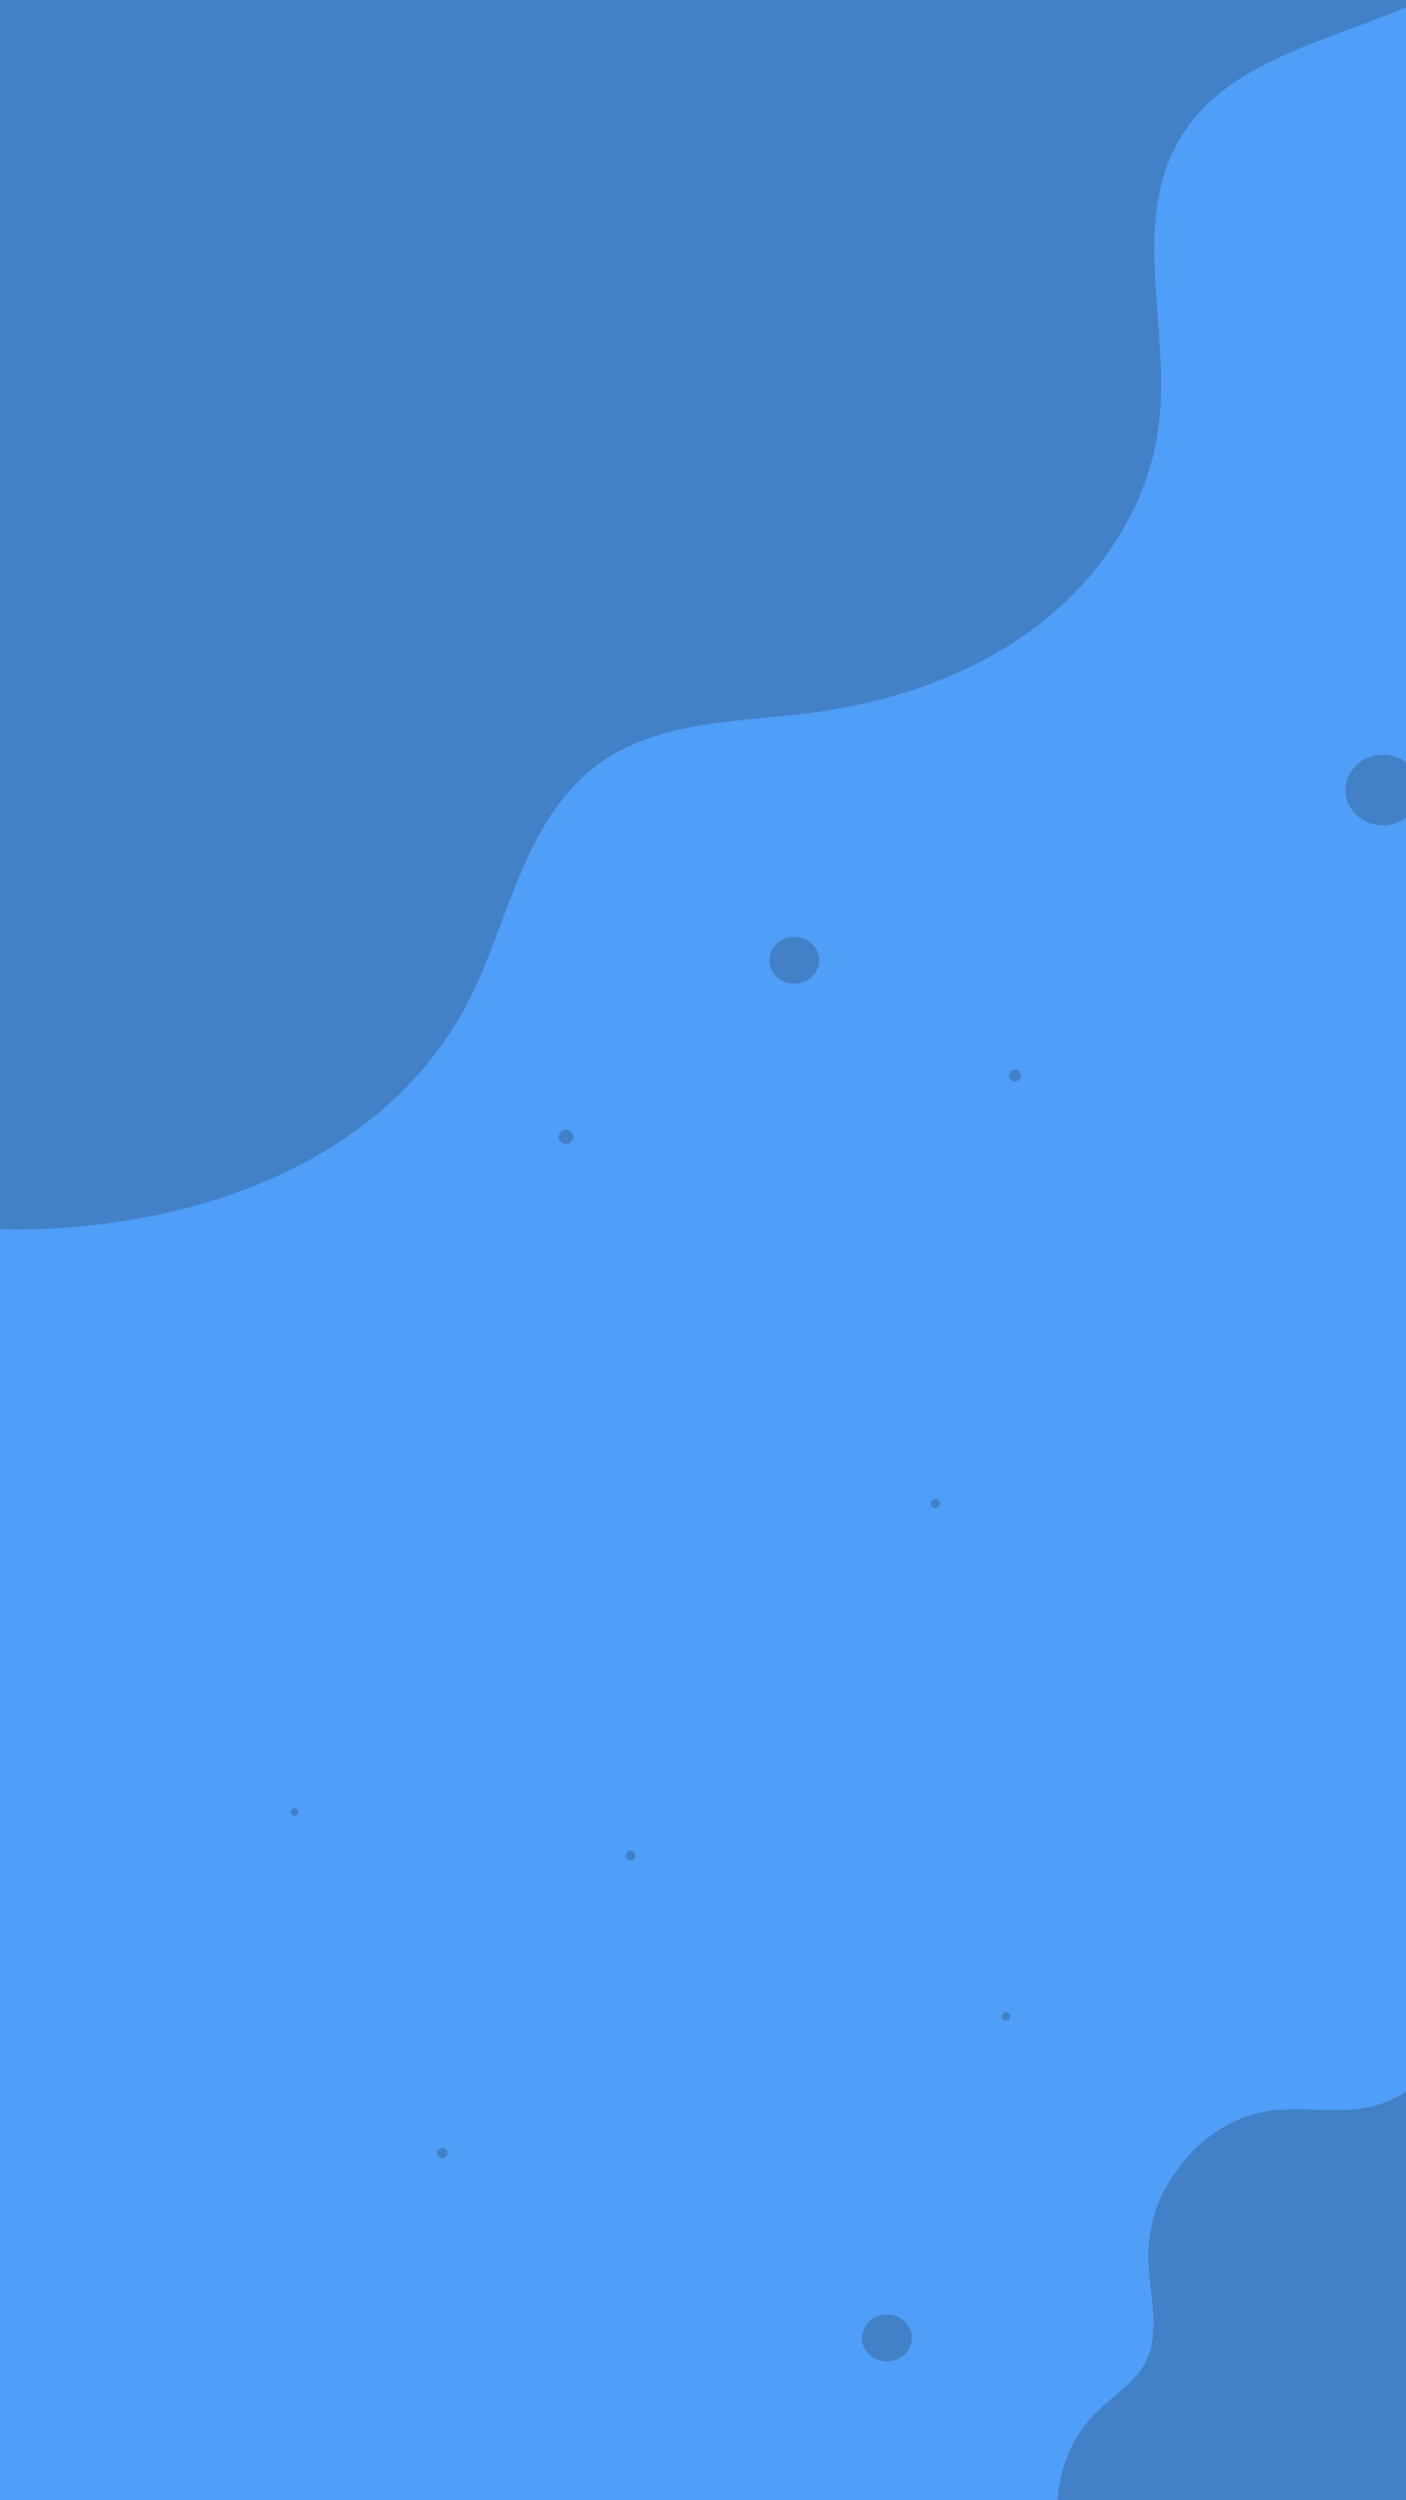 <svg xmlns="http://www.w3.org/2000/svg" xmlns:xlink="http://www.w3.org/1999/xlink" width="1080" zoomAndPan="magnify" viewBox="0 0 810 1440" height="1920" preserveAspectRatio="xMidYMid meet" version="1.0"><defs><clipPath id="ff07714788"><path d="M 63 659 L 69 659 L 69 664.664 L 63 664.664 Z M 63 659 " clip-rule="nonzero"/></clipPath><clipPath id="b384cb92f1"><path d="M 482 69.914 L 489 69.914 L 489 76 L 482 76 Z M 482 69.914 " clip-rule="nonzero"/></clipPath><clipPath id="7c6c0506f9"><path d="M 608 1159 L 810 1159 L 810 1440 L 608 1440 Z M 608 1159 " clip-rule="nonzero"/></clipPath><clipPath id="d97f54f1af"><path d="M 1037.09 1522.246 L 635.711 1599.52 L 562.125 1217.289 L 963.504 1140.016 Z M 1037.09 1522.246 " clip-rule="nonzero"/></clipPath><clipPath id="b36fa819dc"><path d="M 1037.09 1522.246 L 635.711 1599.52 L 562.125 1217.289 L 963.504 1140.016 Z M 1037.09 1522.246 " clip-rule="nonzero"/></clipPath><clipPath id="4026c095fa"><path d="M 536 863.398 L 542 863.398 L 542 869 L 536 869 Z M 536 863.398 " clip-rule="nonzero"/></clipPath></defs><rect x="-81" width="972" fill="#ffffff" y="-144" height="1728" fill-opacity="1"/><rect x="-81" width="972" fill="#ffffff" y="-144" height="1728" fill-opacity="1"/><rect x="-81" width="972" fill="#4f9ef8" y="-144" height="1728" fill-opacity="1"/><path fill="#4281c8" d="M -39.824 705.496 C -52.379 632.059 -55.602 557.016 -49.16 482.613 C -50.449 238.477 -51.414 -5.664 -38.215 -249.48 C 288.234 -235.953 627.879 -238.852 954.648 -243.359 C 953.363 -177.012 934.691 -117.426 895.09 -63.637 C 881.57 -45.281 866.117 -28.531 847.445 -15.648 C 793.035 21.715 711.262 23.969 678.746 81.621 C 651.383 129.609 674.562 190.484 667.48 245.238 C 661.684 291.941 633.352 333.812 595.688 361.832 C 558.02 389.855 511.98 404.992 465.301 410.789 C 423.449 415.941 378.055 415.297 344.25 440.422 C 305.941 468.766 294.992 519.977 276 563.777 C 226.098 679.082 85.41 719.344 -39.824 705.496 Z M -39.824 705.496 " fill-opacity="1" fill-rule="nonzero"/><path fill="#4281c8" d="M 818.262 455.047 C 818.262 454.379 818.227 453.715 818.156 453.051 C 818.09 452.391 817.984 451.73 817.848 451.078 C 817.711 450.426 817.539 449.777 817.332 449.141 C 817.129 448.504 816.891 447.879 816.621 447.262 C 816.352 446.648 816.047 446.047 815.715 445.457 C 815.383 444.871 815.02 444.301 814.629 443.746 C 814.234 443.191 813.816 442.656 813.367 442.141 C 812.918 441.629 812.445 441.133 811.945 440.664 C 811.445 440.191 810.926 439.746 810.379 439.324 C 809.832 438.902 809.266 438.504 808.68 438.133 C 808.094 437.766 807.488 437.422 806.863 437.109 C 806.242 436.793 805.605 436.508 804.953 436.254 C 804.297 436 803.633 435.777 802.957 435.582 C 802.285 435.391 801.598 435.227 800.906 435.098 C 800.215 434.969 799.516 434.871 798.812 434.805 C 798.109 434.738 797.406 434.707 796.699 434.707 C 795.992 434.707 795.289 434.738 794.586 434.805 C 793.883 434.871 793.188 434.969 792.492 435.098 C 791.801 435.227 791.117 435.391 790.441 435.582 C 789.766 435.777 789.102 436 788.449 436.254 C 787.797 436.508 787.156 436.793 786.535 437.109 C 785.914 437.422 785.309 437.766 784.719 438.133 C 784.133 438.504 783.566 438.902 783.02 439.324 C 782.477 439.746 781.953 440.191 781.453 440.664 C 780.953 441.133 780.48 441.629 780.031 442.141 C 779.582 442.656 779.164 443.191 778.77 443.746 C 778.379 444.301 778.016 444.871 777.684 445.457 C 777.352 446.047 777.051 446.648 776.777 447.262 C 776.508 447.879 776.27 448.504 776.066 449.141 C 775.859 449.777 775.688 450.426 775.551 451.078 C 775.414 451.73 775.312 452.391 775.242 453.051 C 775.172 453.715 775.137 454.379 775.137 455.047 C 775.137 455.711 775.172 456.375 775.242 457.039 C 775.312 457.703 775.414 458.359 775.551 459.016 C 775.688 459.668 775.859 460.312 776.066 460.949 C 776.27 461.586 776.508 462.215 776.777 462.828 C 777.051 463.445 777.352 464.047 777.684 464.633 C 778.016 465.223 778.379 465.793 778.77 466.344 C 779.164 466.898 779.582 467.434 780.031 467.949 C 780.48 468.465 780.953 468.957 781.453 469.43 C 781.953 469.898 782.477 470.344 783.02 470.77 C 783.566 471.191 784.133 471.586 784.719 471.957 C 785.309 472.328 785.914 472.668 786.535 472.984 C 787.156 473.297 787.797 473.582 788.449 473.836 C 789.102 474.09 789.766 474.316 790.441 474.508 C 791.117 474.703 791.801 474.863 792.492 474.996 C 793.188 475.125 793.883 475.223 794.586 475.285 C 795.289 475.352 795.992 475.387 796.699 475.387 C 797.406 475.387 798.109 475.352 798.812 475.285 C 799.516 475.223 800.215 475.125 800.906 474.996 C 801.598 474.863 802.285 474.703 802.957 474.508 C 803.633 474.316 804.297 474.09 804.953 473.836 C 805.605 473.582 806.242 473.297 806.863 472.984 C 807.488 472.668 808.094 472.328 808.68 471.957 C 809.266 471.586 809.832 471.191 810.379 470.77 C 810.926 470.344 811.445 469.898 811.945 469.43 C 812.445 468.957 812.918 468.465 813.367 467.949 C 813.816 467.434 814.234 466.898 814.629 466.344 C 815.02 465.793 815.383 465.223 815.715 464.633 C 816.047 464.047 816.352 463.445 816.621 462.828 C 816.891 462.215 817.129 461.586 817.332 460.949 C 817.539 460.312 817.711 459.668 817.848 459.016 C 817.984 458.359 818.09 457.703 818.156 457.039 C 818.227 456.375 818.262 455.711 818.262 455.047 Z M 818.262 455.047 " fill-opacity="1" fill-rule="nonzero"/><path fill="#4281c8" d="M 471.953 553.059 C 471.953 552.172 471.859 551.297 471.676 550.426 C 471.492 549.559 471.219 548.711 470.859 547.895 C 470.496 547.074 470.055 546.297 469.527 545.559 C 469.004 544.824 468.41 544.141 467.742 543.512 C 467.074 542.887 466.348 542.328 465.562 541.836 C 464.777 541.344 463.949 540.926 463.078 540.586 C 462.207 540.246 461.309 539.992 460.383 539.82 C 459.457 539.645 458.52 539.559 457.578 539.559 C 456.633 539.559 455.699 539.645 454.773 539.82 C 453.848 539.992 452.949 540.246 452.074 540.586 C 451.203 540.926 450.375 541.344 449.59 541.836 C 448.805 542.328 448.078 542.887 447.414 543.512 C 446.746 544.141 446.148 544.824 445.625 545.559 C 445.102 546.297 444.656 547.074 444.297 547.895 C 443.934 548.711 443.664 549.559 443.477 550.426 C 443.293 551.297 443.203 552.172 443.203 553.059 C 443.203 553.945 443.293 554.824 443.477 555.695 C 443.664 556.562 443.934 557.406 444.297 558.227 C 444.656 559.047 445.102 559.824 445.625 560.562 C 446.148 561.297 446.746 561.98 447.414 562.605 C 448.078 563.234 448.805 563.793 449.59 564.285 C 450.375 564.777 451.203 565.195 452.074 565.535 C 452.949 565.871 453.848 566.129 454.773 566.301 C 455.699 566.477 456.633 566.562 457.578 566.562 C 458.52 566.562 459.457 566.477 460.383 566.301 C 461.309 566.129 462.207 565.871 463.078 565.535 C 463.949 565.195 464.777 564.777 465.562 564.285 C 466.348 563.793 467.074 563.234 467.742 562.605 C 468.41 561.98 469.004 561.297 469.527 560.562 C 470.055 559.824 470.496 559.047 470.859 558.227 C 471.219 557.406 471.492 556.562 471.676 555.695 C 471.859 554.824 471.953 553.945 471.953 553.059 Z M 471.953 553.059 " fill-opacity="1" fill-rule="nonzero"/><path fill="#4281c8" d="M 330.219 654.758 C 330.219 654.48 330.191 654.207 330.141 653.938 C 330.086 653.664 330.004 653.402 329.898 653.145 C 329.793 652.891 329.664 652.648 329.512 652.418 C 329.355 652.188 329.184 651.977 328.988 651.781 C 328.793 651.586 328.578 651.41 328.352 651.258 C 328.121 651.105 327.879 650.977 327.621 650.867 C 327.367 650.762 327.105 650.684 326.832 650.629 C 326.562 650.574 326.289 650.547 326.012 650.547 C 325.734 650.547 325.461 650.574 325.191 650.629 C 324.922 650.684 324.656 650.762 324.402 650.867 C 324.148 650.977 323.906 651.105 323.676 651.258 C 323.445 651.41 323.234 651.586 323.039 651.781 C 322.844 651.977 322.668 652.188 322.516 652.418 C 322.359 652.648 322.23 652.891 322.125 653.145 C 322.02 653.402 321.941 653.664 321.887 653.938 C 321.832 654.207 321.805 654.48 321.805 654.758 C 321.805 655.031 321.832 655.309 321.887 655.578 C 321.941 655.848 322.02 656.113 322.125 656.367 C 322.23 656.621 322.359 656.863 322.516 657.094 C 322.668 657.324 322.844 657.535 323.039 657.734 C 323.234 657.93 323.445 658.102 323.676 658.254 C 323.906 658.41 324.148 658.539 324.402 658.645 C 324.656 658.75 324.922 658.832 325.191 658.883 C 325.461 658.938 325.734 658.965 326.012 658.965 C 326.289 658.965 326.562 658.938 326.832 658.883 C 327.105 658.832 327.367 658.75 327.621 658.645 C 327.879 658.539 328.121 658.41 328.352 658.254 C 328.578 658.102 328.793 657.93 328.988 657.734 C 329.184 657.535 329.355 657.324 329.512 657.094 C 329.664 656.863 329.793 656.621 329.898 656.367 C 330.004 656.113 330.086 655.848 330.141 655.578 C 330.191 655.309 330.219 655.031 330.219 654.758 Z M 330.219 654.758 " fill-opacity="1" fill-rule="nonzero"/><path fill="#4281c8" d="M 588.176 619.426 C 588.176 618.973 588.09 618.535 587.918 618.117 C 587.742 617.699 587.496 617.328 587.176 617.008 C 586.855 616.688 586.484 616.441 586.066 616.266 C 585.648 616.094 585.211 616.008 584.758 616.008 C 584.305 616.008 583.871 616.094 583.449 616.266 C 583.031 616.441 582.664 616.688 582.34 617.008 C 582.02 617.328 581.773 617.699 581.602 618.117 C 581.426 618.535 581.34 618.973 581.34 619.426 C 581.34 619.879 581.426 620.316 581.602 620.734 C 581.773 621.152 582.02 621.523 582.34 621.844 C 582.664 622.164 583.031 622.41 583.449 622.586 C 583.871 622.758 584.305 622.844 584.758 622.844 C 585.211 622.844 585.648 622.758 586.066 622.586 C 586.484 622.41 586.855 622.164 587.176 621.844 C 587.496 621.523 587.742 621.152 587.918 620.734 C 588.09 620.316 588.176 619.879 588.176 619.426 Z M 588.176 619.426 " fill-opacity="1" fill-rule="nonzero"/><path fill="#4281c8" d="M 528.574 367.902 C 528.574 367.59 528.516 367.285 528.395 366.996 C 528.273 366.707 528.102 366.449 527.883 366.227 C 527.66 366.008 527.402 365.836 527.113 365.715 C 526.824 365.594 526.523 365.535 526.207 365.535 C 525.895 365.535 525.594 365.594 525.301 365.715 C 525.012 365.836 524.758 366.008 524.535 366.227 C 524.312 366.449 524.141 366.707 524.023 366.996 C 523.902 367.285 523.84 367.59 523.84 367.902 C 523.84 368.215 523.902 368.52 524.023 368.809 C 524.141 369.098 524.312 369.355 524.535 369.574 C 524.758 369.797 525.012 369.969 525.301 370.09 C 525.594 370.211 525.895 370.27 526.207 370.27 C 526.523 370.27 526.824 370.211 527.113 370.09 C 527.402 369.969 527.66 369.797 527.883 369.574 C 528.102 369.355 528.273 369.098 528.395 368.809 C 528.516 368.52 528.574 368.215 528.574 367.902 Z M 528.574 367.902 " fill-opacity="1" fill-rule="nonzero"/><path fill="#4281c8" d="M 204.441 446.543 C 204.441 446.148 204.363 445.766 204.215 445.402 C 204.062 445.035 203.848 444.715 203.566 444.434 C 203.289 444.156 202.965 443.938 202.602 443.789 C 202.234 443.637 201.855 443.562 201.461 443.562 C 201.066 443.562 200.684 443.637 200.32 443.789 C 199.953 443.938 199.633 444.156 199.352 444.434 C 199.074 444.715 198.859 445.035 198.707 445.402 C 198.555 445.766 198.48 446.148 198.48 446.543 C 198.48 446.938 198.555 447.316 198.707 447.684 C 198.859 448.047 199.074 448.371 199.352 448.648 C 199.633 448.93 199.953 449.145 200.32 449.297 C 200.684 449.445 201.066 449.523 201.461 449.523 C 201.855 449.523 202.234 449.445 202.602 449.297 C 202.965 449.145 203.289 448.93 203.566 448.648 C 203.848 448.371 204.062 448.047 204.215 447.684 C 204.363 447.316 204.441 446.938 204.441 446.543 Z M 204.441 446.543 " fill-opacity="1" fill-rule="nonzero"/><g clip-path="url(#ff07714788)"><path fill="#4281c8" d="M 68.844 661.859 C 68.844 661.484 68.773 661.129 68.629 660.785 C 68.488 660.441 68.285 660.137 68.023 659.875 C 67.758 659.609 67.457 659.41 67.113 659.266 C 66.77 659.125 66.41 659.051 66.039 659.051 C 65.668 659.051 65.309 659.125 64.965 659.266 C 64.621 659.41 64.32 659.609 64.055 659.875 C 63.793 660.137 63.59 660.441 63.449 660.785 C 63.305 661.129 63.234 661.484 63.234 661.859 C 63.234 662.23 63.305 662.59 63.449 662.934 C 63.59 663.273 63.793 663.578 64.055 663.844 C 64.32 664.105 64.621 664.309 64.965 664.449 C 65.309 664.594 65.668 664.664 66.039 664.664 C 66.41 664.664 66.77 664.594 67.113 664.449 C 67.457 664.309 67.758 664.105 68.023 663.844 C 68.285 663.578 68.488 663.273 68.629 662.934 C 68.773 662.59 68.844 662.23 68.844 661.859 Z M 68.844 661.859 " fill-opacity="1" fill-rule="nonzero"/></g><path fill="#4281c8" d="M 118.543 250.25 C 118.543 249.961 118.488 249.68 118.375 249.41 C 118.266 249.141 118.105 248.906 117.898 248.699 C 117.695 248.496 117.457 248.336 117.188 248.227 C 116.922 248.113 116.641 248.059 116.352 248.059 C 116.059 248.059 115.781 248.113 115.512 248.227 C 115.242 248.336 115.008 248.496 114.801 248.699 C 114.598 248.906 114.438 249.141 114.328 249.41 C 114.215 249.68 114.16 249.961 114.16 250.25 C 114.16 250.539 114.215 250.82 114.328 251.09 C 114.438 251.355 114.598 251.594 114.801 251.801 C 115.008 252.004 115.242 252.164 115.512 252.273 C 115.781 252.387 116.059 252.441 116.352 252.441 C 116.641 252.441 116.922 252.387 117.188 252.273 C 117.457 252.164 117.695 252.004 117.898 251.801 C 118.105 251.594 118.266 251.355 118.375 251.09 C 118.488 250.82 118.543 250.539 118.543 250.25 Z M 118.543 250.25 " fill-opacity="1" fill-rule="nonzero"/><path fill="#4281c8" d="M 312.691 275.234 C 312.691 274.863 312.617 274.504 312.477 274.16 C 312.332 273.816 312.133 273.516 311.867 273.25 C 311.605 272.988 311.301 272.785 310.957 272.645 C 310.613 272.5 310.258 272.43 309.883 272.43 C 309.512 272.43 309.156 272.5 308.812 272.645 C 308.469 272.785 308.164 272.988 307.902 273.25 C 307.637 273.516 307.438 273.816 307.293 274.16 C 307.152 274.504 307.078 274.863 307.078 275.234 C 307.078 275.609 307.152 275.965 307.293 276.309 C 307.438 276.652 307.637 276.957 307.902 277.219 C 308.164 277.48 308.469 277.684 308.812 277.828 C 309.156 277.969 309.512 278.039 309.883 278.039 C 310.258 278.039 310.613 277.969 310.957 277.828 C 311.301 277.684 311.605 277.48 311.867 277.219 C 312.133 276.957 312.332 276.652 312.477 276.309 C 312.617 275.965 312.691 275.609 312.691 275.234 Z M 312.691 275.234 " fill-opacity="1" fill-rule="nonzero"/><g clip-path="url(#b384cb92f1)"><path fill="#4281c8" d="M 488.078 72.543 C 488.078 72.195 488.012 71.859 487.879 71.539 C 487.746 71.215 487.555 70.93 487.309 70.684 C 487.062 70.438 486.777 70.246 486.457 70.113 C 486.133 69.98 485.801 69.914 485.449 69.914 C 485.102 69.914 484.766 69.98 484.445 70.113 C 484.121 70.246 483.836 70.438 483.59 70.684 C 483.344 70.93 483.152 71.215 483.02 71.539 C 482.887 71.859 482.82 72.195 482.82 72.543 C 482.82 72.891 482.887 73.227 483.02 73.551 C 483.152 73.871 483.344 74.156 483.59 74.402 C 483.836 74.648 484.121 74.84 484.445 74.973 C 484.766 75.105 485.102 75.172 485.449 75.172 C 485.801 75.172 486.133 75.105 486.457 74.973 C 486.777 74.84 487.062 74.648 487.309 74.402 C 487.555 74.156 487.746 73.871 487.879 73.551 C 488.012 73.227 488.078 72.891 488.078 72.543 Z M 488.078 72.543 " fill-opacity="1" fill-rule="nonzero"/></g><g clip-path="url(#7c6c0506f9)"><g clip-path="url(#d97f54f1af)"><g clip-path="url(#b36fa819dc)"><path fill="#4281c8" d="M 611.406 1467.898 C 621.605 1512.004 661.312 1532.191 666.906 1534.684 C 693.953 1546.707 724.316 1547.797 752.406 1539.172 C 768.934 1534.082 784.902 1527.141 801.828 1523.578 C 855.715 1512.148 911.199 1546.535 963.727 1519.188 C 994.234 1503.316 1021.18 1463.215 1016.676 1426.801 C 1013.395 1400.102 990.609 1384.695 973.238 1366.637 C 943.625 1335.812 936.383 1293.246 936.672 1251.742 C 936.832 1229.906 936.359 1207.137 926.535 1187.629 C 915.582 1165.922 888.57 1154.594 865.211 1160.699 C 837.984 1167.797 826.285 1199.289 799.602 1210.254 C 776.773 1219.625 753.797 1212.34 730.258 1215.918 C 712.664 1218.602 696.586 1228.379 684.688 1241.625 C 666.809 1261.594 659.535 1283.742 662.047 1309.836 C 664.066 1330.75 669.484 1352.367 653.527 1369.555 C 646.715 1376.895 638.328 1382.582 631.273 1389.715 C 610.938 1410.211 605.039 1440.285 611.406 1467.898 Z M 611.406 1467.898 " fill-opacity="1" fill-rule="nonzero"/></g></g></g><path fill="#4281c8" d="M 525.324 1346.547 C 525.324 1345.66 525.23 1344.781 525.047 1343.91 C 524.863 1343.043 524.59 1342.199 524.23 1341.379 C 523.867 1340.559 523.426 1339.781 522.902 1339.047 C 522.379 1338.309 521.781 1337.625 521.113 1337 C 520.445 1336.371 519.719 1335.812 518.938 1335.32 C 518.152 1334.828 517.324 1334.41 516.449 1334.074 C 515.578 1333.734 514.68 1333.477 513.754 1333.305 C 512.828 1333.133 511.895 1333.043 510.949 1333.043 C 510.004 1333.043 509.07 1333.133 508.145 1333.305 C 507.219 1333.477 506.32 1333.734 505.449 1334.074 C 504.578 1334.41 503.746 1334.828 502.965 1335.32 C 502.18 1335.812 501.453 1336.371 500.785 1337 C 500.117 1337.625 499.523 1338.309 498.996 1339.047 C 498.473 1339.781 498.031 1340.559 497.668 1341.379 C 497.309 1342.199 497.035 1343.043 496.852 1343.91 C 496.668 1344.781 496.574 1345.66 496.574 1346.547 C 496.574 1347.434 496.668 1348.309 496.852 1349.18 C 497.035 1350.051 497.309 1350.895 497.668 1351.711 C 498.031 1352.531 498.473 1353.309 498.996 1354.047 C 499.523 1354.785 500.117 1355.465 500.785 1356.094 C 501.453 1356.719 502.18 1357.277 502.965 1357.773 C 503.746 1358.266 504.578 1358.68 505.449 1359.02 C 506.32 1359.359 507.219 1359.613 508.145 1359.789 C 509.07 1359.961 510.004 1360.047 510.949 1360.047 C 511.895 1360.047 512.828 1359.961 513.754 1359.789 C 514.68 1359.613 515.578 1359.359 516.449 1359.02 C 517.324 1358.68 518.152 1358.266 518.934 1357.773 C 519.719 1357.277 520.445 1356.719 521.113 1356.094 C 521.781 1355.465 522.379 1354.785 522.902 1354.047 C 523.426 1353.309 523.867 1352.531 524.23 1351.711 C 524.59 1350.895 524.863 1350.051 525.047 1349.18 C 525.23 1348.309 525.324 1347.434 525.324 1346.547 Z M 525.324 1346.547 " fill-opacity="1" fill-rule="nonzero"/><path fill="#4281c8" d="M 641.551 1412.91 C 641.551 1412.457 641.465 1412.023 641.289 1411.602 C 641.117 1411.184 640.867 1410.816 640.547 1410.496 C 640.227 1410.172 639.859 1409.926 639.441 1409.754 C 639.02 1409.578 638.586 1409.492 638.133 1409.492 C 637.68 1409.492 637.242 1409.578 636.824 1409.754 C 636.406 1409.926 636.035 1410.172 635.715 1410.496 C 635.395 1410.816 635.148 1411.184 634.973 1411.602 C 634.801 1412.023 634.715 1412.457 634.715 1412.91 C 634.715 1413.363 634.801 1413.801 634.973 1414.219 C 635.148 1414.641 635.395 1415.008 635.715 1415.328 C 636.035 1415.648 636.406 1415.898 636.824 1416.07 C 637.242 1416.246 637.68 1416.332 638.133 1416.332 C 638.586 1416.332 639.02 1416.246 639.441 1416.07 C 639.859 1415.898 640.227 1415.648 640.547 1415.328 C 640.867 1415.008 641.117 1414.641 641.289 1414.219 C 641.465 1413.801 641.551 1413.363 641.551 1412.91 Z M 641.551 1412.91 " fill-opacity="1" fill-rule="nonzero"/><path fill="#4281c8" d="M 581.945 1161.387 C 581.945 1161.074 581.887 1160.773 581.766 1160.48 C 581.648 1160.191 581.477 1159.938 581.254 1159.715 C 581.031 1159.492 580.777 1159.32 580.484 1159.199 C 580.195 1159.082 579.895 1159.02 579.582 1159.02 C 579.266 1159.02 578.965 1159.082 578.676 1159.199 C 578.387 1159.32 578.129 1159.492 577.906 1159.715 C 577.684 1159.938 577.516 1160.191 577.395 1160.48 C 577.273 1160.773 577.215 1161.074 577.215 1161.387 C 577.215 1161.703 577.273 1162.004 577.395 1162.293 C 577.516 1162.582 577.684 1162.84 577.906 1163.062 C 578.129 1163.285 578.383 1163.453 578.676 1163.574 C 578.965 1163.695 579.266 1163.754 579.582 1163.754 C 579.895 1163.754 580.195 1163.695 580.484 1163.574 C 580.777 1163.453 581.031 1163.285 581.254 1163.062 C 581.477 1162.84 581.648 1162.582 581.766 1162.293 C 581.887 1162.004 581.945 1161.703 581.945 1161.387 Z M 581.945 1161.387 " fill-opacity="1" fill-rule="nonzero"/><path fill="#4281c8" d="M 257.812 1240.027 C 257.812 1239.633 257.738 1239.254 257.586 1238.887 C 257.434 1238.523 257.219 1238.199 256.941 1237.918 C 256.66 1237.641 256.34 1237.426 255.973 1237.273 C 255.609 1237.121 255.227 1237.047 254.832 1237.047 C 254.438 1237.047 254.059 1237.121 253.691 1237.273 C 253.328 1237.426 253.004 1237.641 252.727 1237.918 C 252.445 1238.199 252.23 1238.523 252.078 1238.887 C 251.93 1239.254 251.852 1239.633 251.852 1240.027 C 251.852 1240.422 251.93 1240.805 252.078 1241.168 C 252.23 1241.535 252.445 1241.855 252.727 1242.137 C 253.004 1242.414 253.328 1242.629 253.691 1242.781 C 254.059 1242.934 254.438 1243.008 254.832 1243.008 C 255.227 1243.008 255.609 1242.934 255.973 1242.781 C 256.34 1242.629 256.66 1242.414 256.941 1242.137 C 257.219 1241.855 257.434 1241.535 257.586 1241.168 C 257.738 1240.805 257.812 1240.422 257.812 1240.027 Z M 257.812 1240.027 " fill-opacity="1" fill-rule="nonzero"/><path fill="#4281c8" d="M 171.914 1043.734 C 171.914 1043.445 171.859 1043.164 171.746 1042.898 C 171.637 1042.629 171.477 1042.391 171.273 1042.188 C 171.066 1041.98 170.832 1041.82 170.562 1041.711 C 170.293 1041.598 170.016 1041.543 169.723 1041.543 C 169.434 1041.543 169.152 1041.598 168.883 1041.711 C 168.617 1041.82 168.379 1041.98 168.172 1042.188 C 167.969 1042.391 167.809 1042.629 167.699 1042.898 C 167.586 1043.164 167.531 1043.445 167.531 1043.734 C 167.531 1044.027 167.586 1044.305 167.699 1044.574 C 167.809 1044.844 167.969 1045.078 168.172 1045.285 C 168.379 1045.492 168.617 1045.648 168.883 1045.762 C 169.152 1045.871 169.434 1045.926 169.723 1045.926 C 170.016 1045.926 170.293 1045.871 170.562 1045.762 C 170.832 1045.648 171.066 1045.492 171.273 1045.285 C 171.477 1045.078 171.637 1044.844 171.746 1044.574 C 171.859 1044.305 171.914 1044.027 171.914 1043.734 Z M 171.914 1043.734 " fill-opacity="1" fill-rule="nonzero"/><path fill="#4281c8" d="M 366.062 1068.723 C 366.062 1068.348 365.992 1067.992 365.848 1067.648 C 365.707 1067.305 365.504 1067 365.242 1066.738 C 364.977 1066.473 364.676 1066.273 364.332 1066.129 C 363.988 1065.988 363.629 1065.914 363.258 1065.914 C 362.887 1065.914 362.527 1065.988 362.184 1066.129 C 361.84 1066.273 361.535 1066.473 361.273 1066.738 C 361.012 1067 360.809 1067.305 360.664 1067.648 C 360.523 1067.992 360.453 1068.348 360.453 1068.723 C 360.453 1069.094 360.523 1069.453 360.664 1069.797 C 360.809 1070.137 361.012 1070.441 361.273 1070.703 C 361.535 1070.969 361.84 1071.172 362.184 1071.312 C 362.527 1071.457 362.887 1071.527 363.258 1071.527 C 363.629 1071.527 363.988 1071.457 364.332 1071.312 C 364.676 1071.172 364.977 1070.969 365.242 1070.703 C 365.504 1070.441 365.707 1070.137 365.848 1069.797 C 365.992 1069.453 366.062 1069.094 366.062 1068.723 Z M 366.062 1068.723 " fill-opacity="1" fill-rule="nonzero"/><g clip-path="url(#4026c095fa)"><path fill="#4281c8" d="M 541.453 866.031 C 541.453 865.68 541.387 865.344 541.25 865.023 C 541.117 864.699 540.93 864.418 540.684 864.168 C 540.434 863.922 540.152 863.734 539.828 863.598 C 539.508 863.465 539.172 863.398 538.824 863.398 C 538.473 863.398 538.137 863.465 537.816 863.598 C 537.492 863.734 537.211 863.922 536.965 864.168 C 536.715 864.418 536.527 864.699 536.395 865.023 C 536.258 865.344 536.191 865.68 536.191 866.031 C 536.191 866.379 536.258 866.715 536.395 867.035 C 536.527 867.359 536.715 867.641 536.965 867.891 C 537.211 868.137 537.492 868.324 537.816 868.461 C 538.137 868.594 538.473 868.66 538.824 868.66 C 539.172 868.66 539.508 868.594 539.828 868.461 C 540.152 868.324 540.434 868.137 540.684 867.891 C 540.93 867.641 541.117 867.359 541.25 867.035 C 541.387 866.715 541.453 866.379 541.453 866.031 Z M 541.453 866.031 " fill-opacity="1" fill-rule="nonzero"/></g></svg>